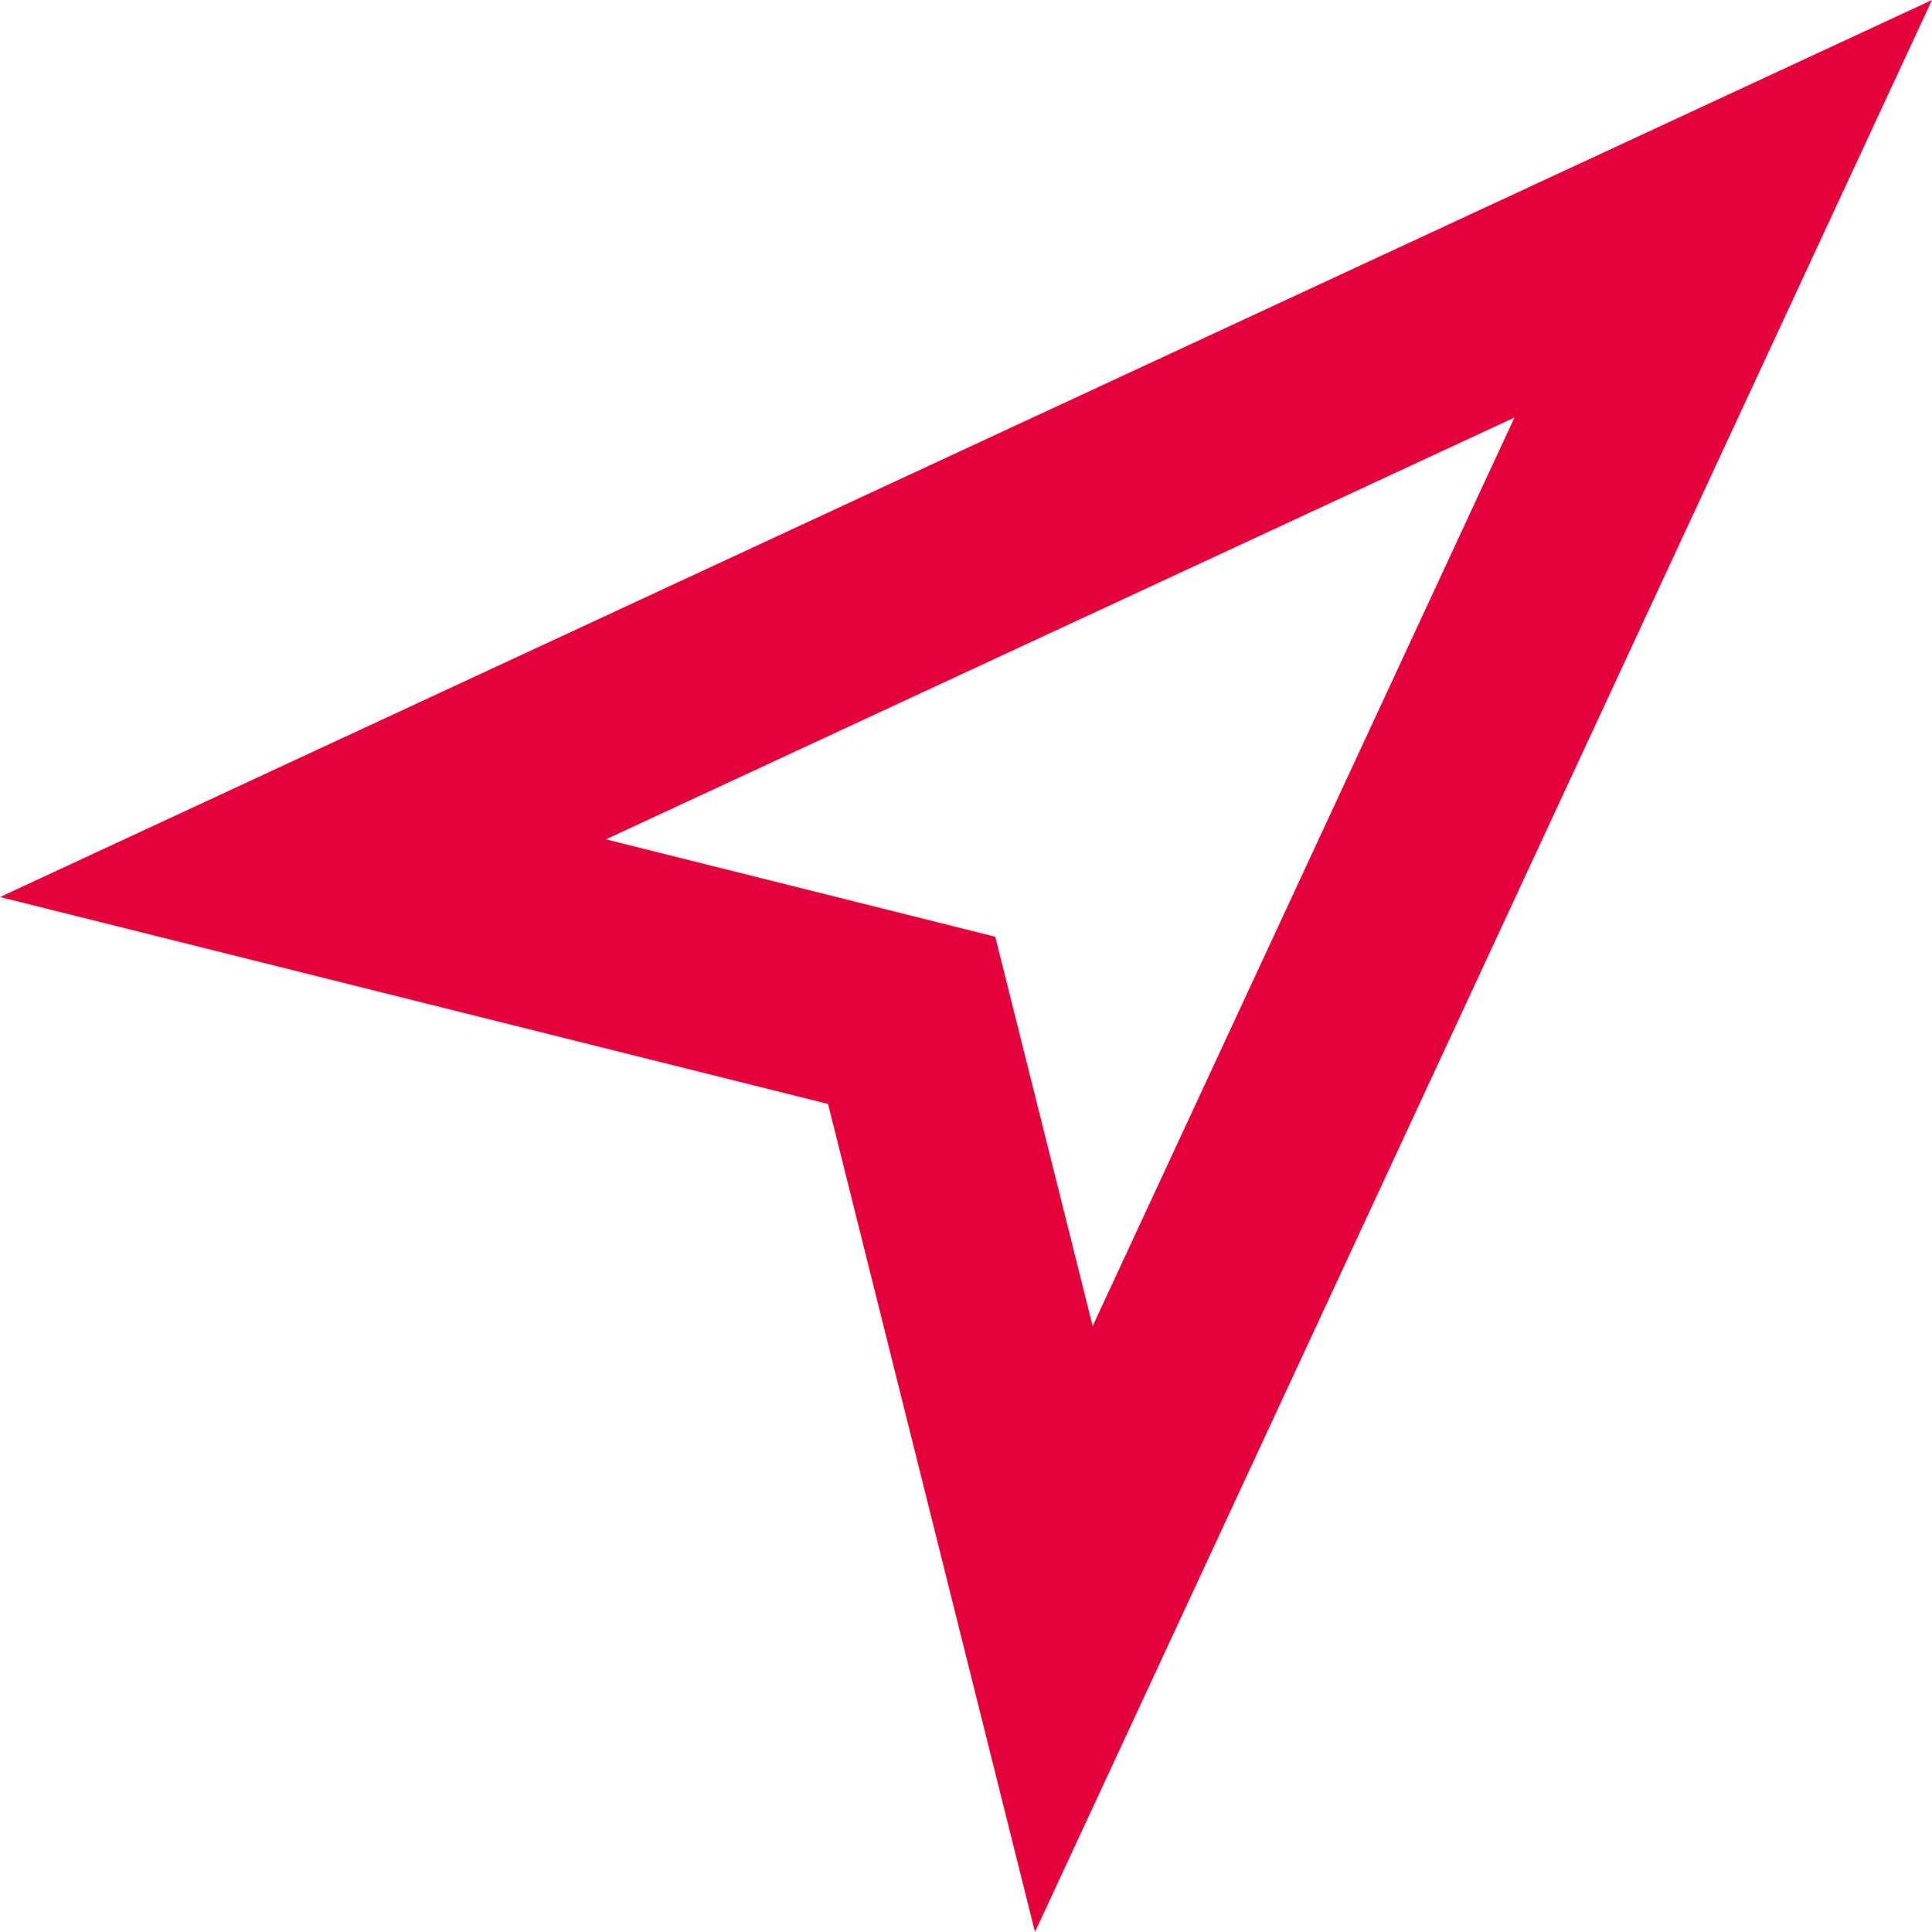 <svg width="27" height="27" viewBox="0 0 27 27" fill="none" xmlns="http://www.w3.org/2000/svg">
<path d="M0 12.536L27 0L14.464 27L11.572 15.428L0 12.536ZM13.909 13.091L15.27 18.532L21.165 5.835L8.468 11.73L13.909 13.091Z" fill="#E4003B"/>
</svg>

